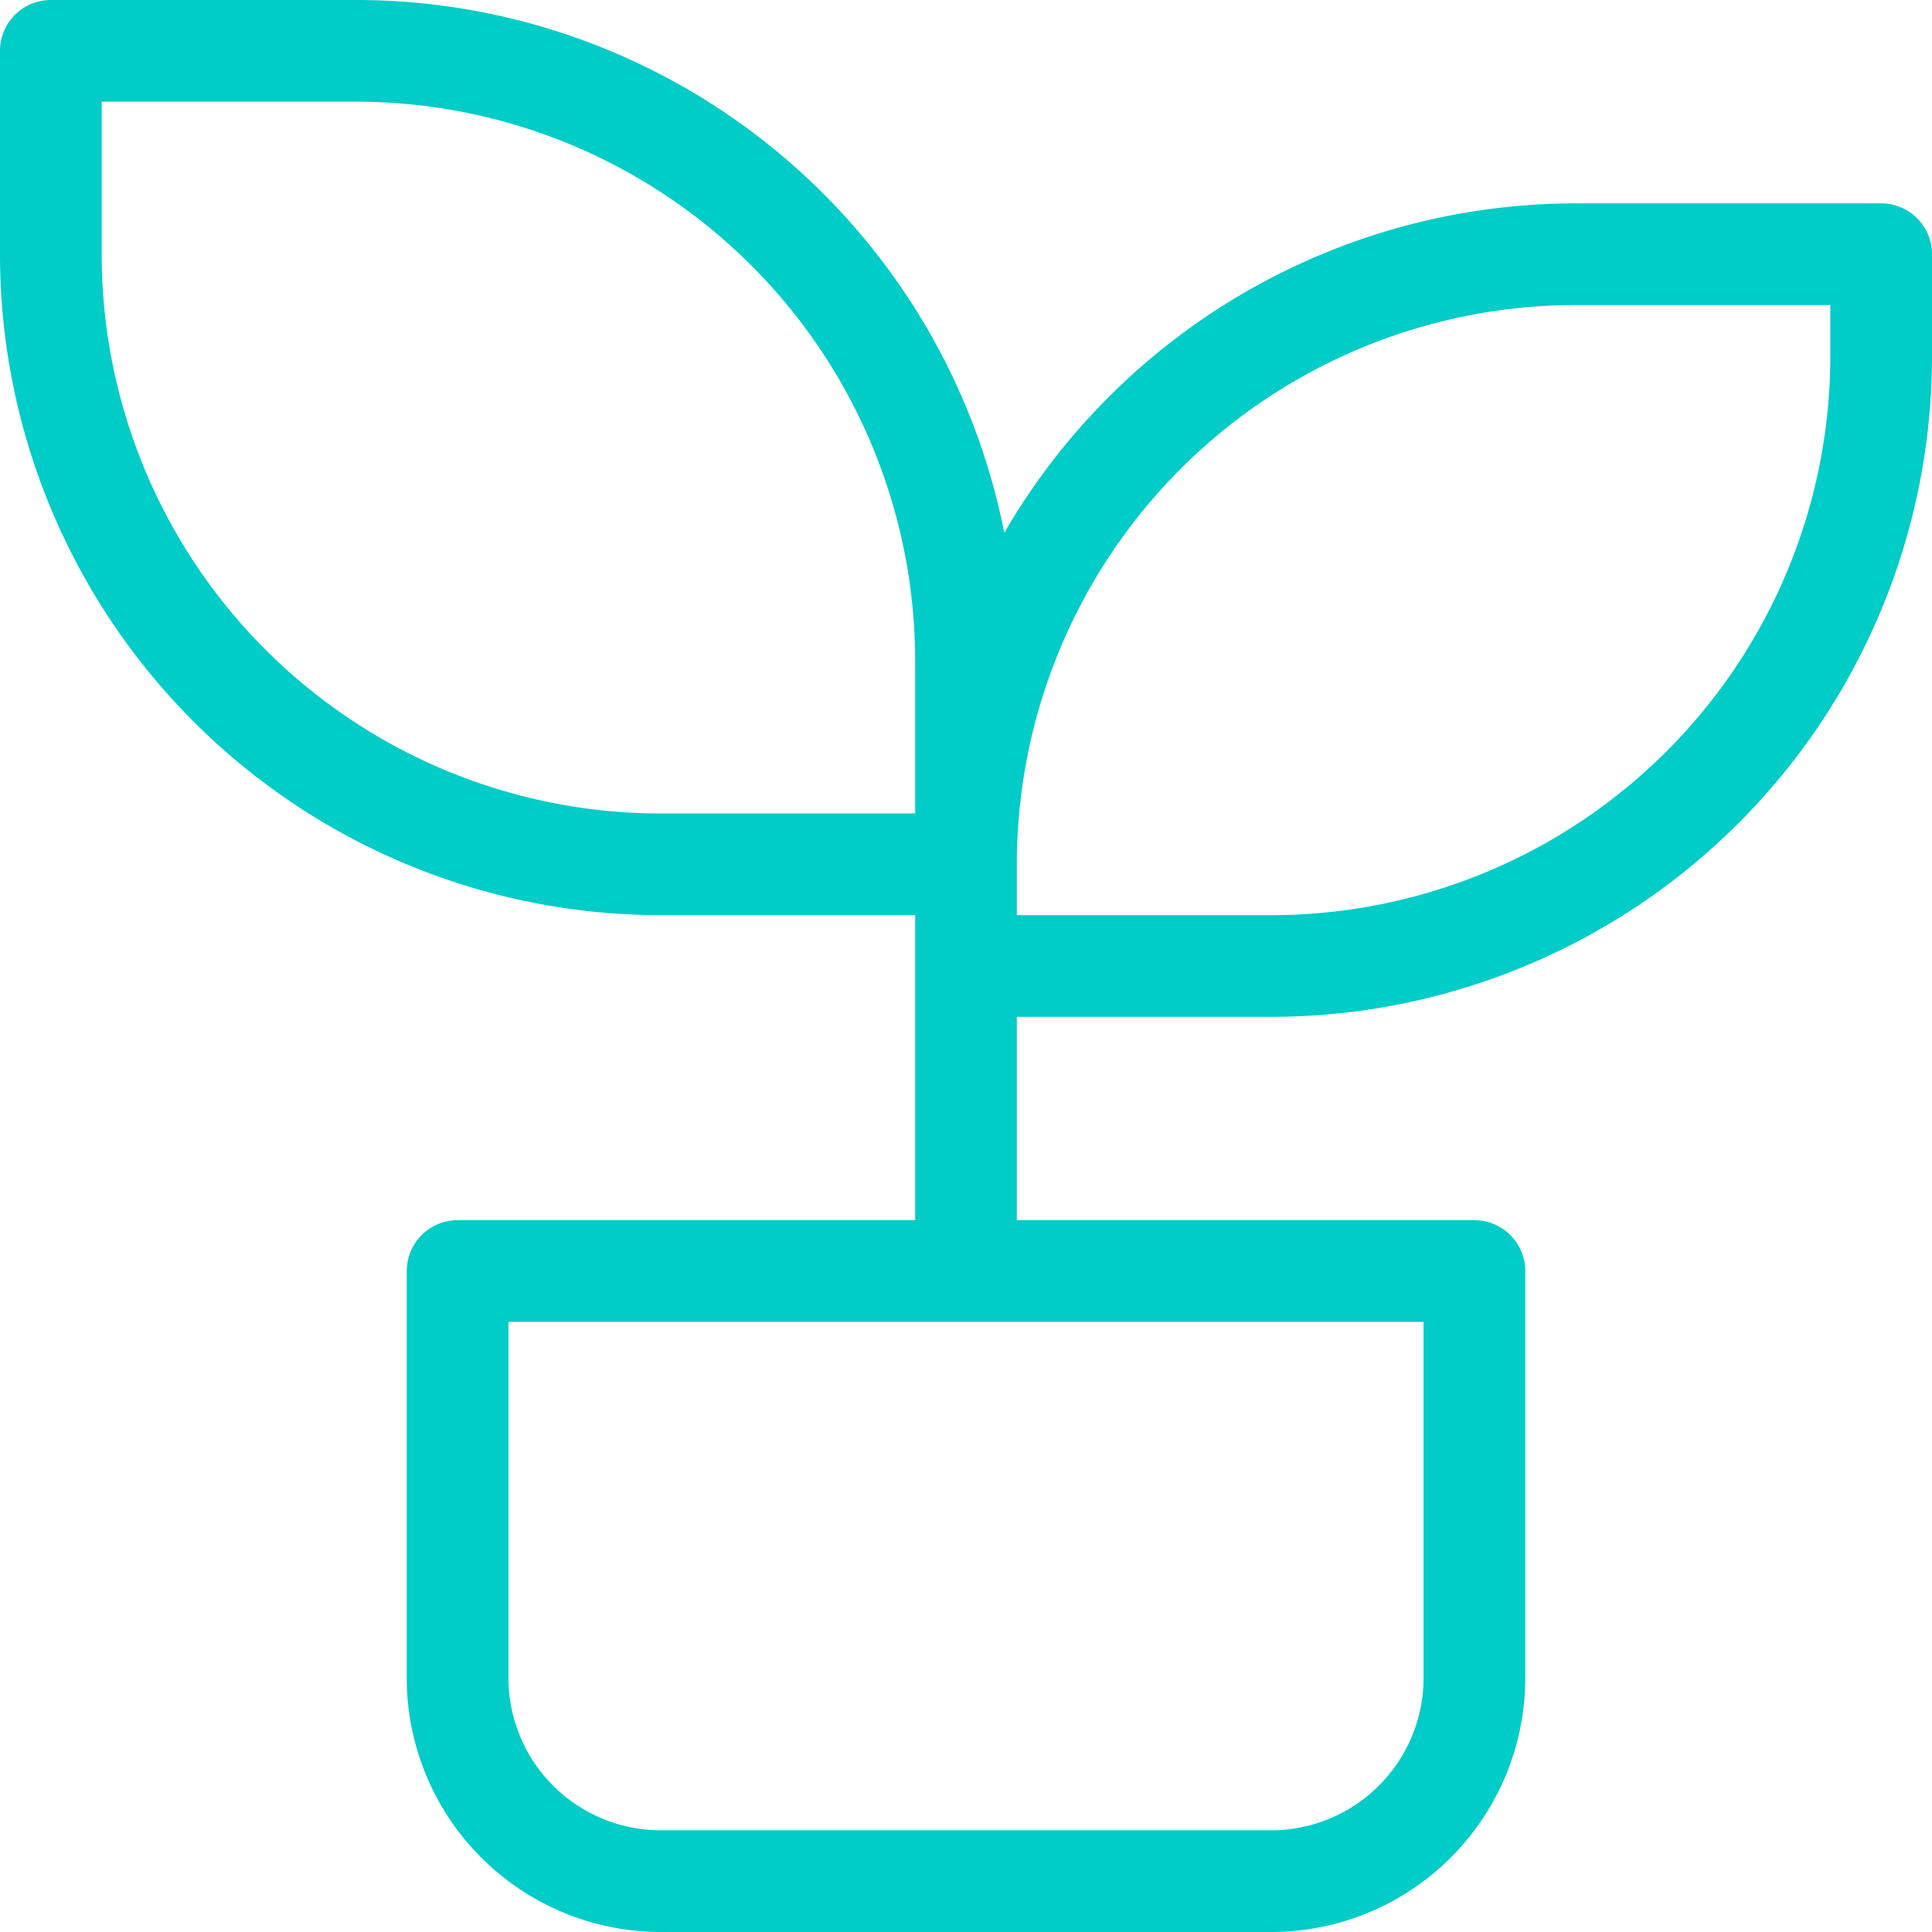 <svg width="38" height="38" fill="none" xmlns="http://www.w3.org/2000/svg"><path d="M9 25h20v8a4 4 0 01-4 4H13a4 4 0 01-4-4v-8zm10-12A12 12 0 007 1H1v4a12 12 0 0012 12h6m0 0A12 12 0 0131 5h6v2a12 12 0 01-12 12h-6m0 6V13" stroke="#00CCC8" stroke-width="2" stroke-linecap="round" stroke-linejoin="round"/></svg>